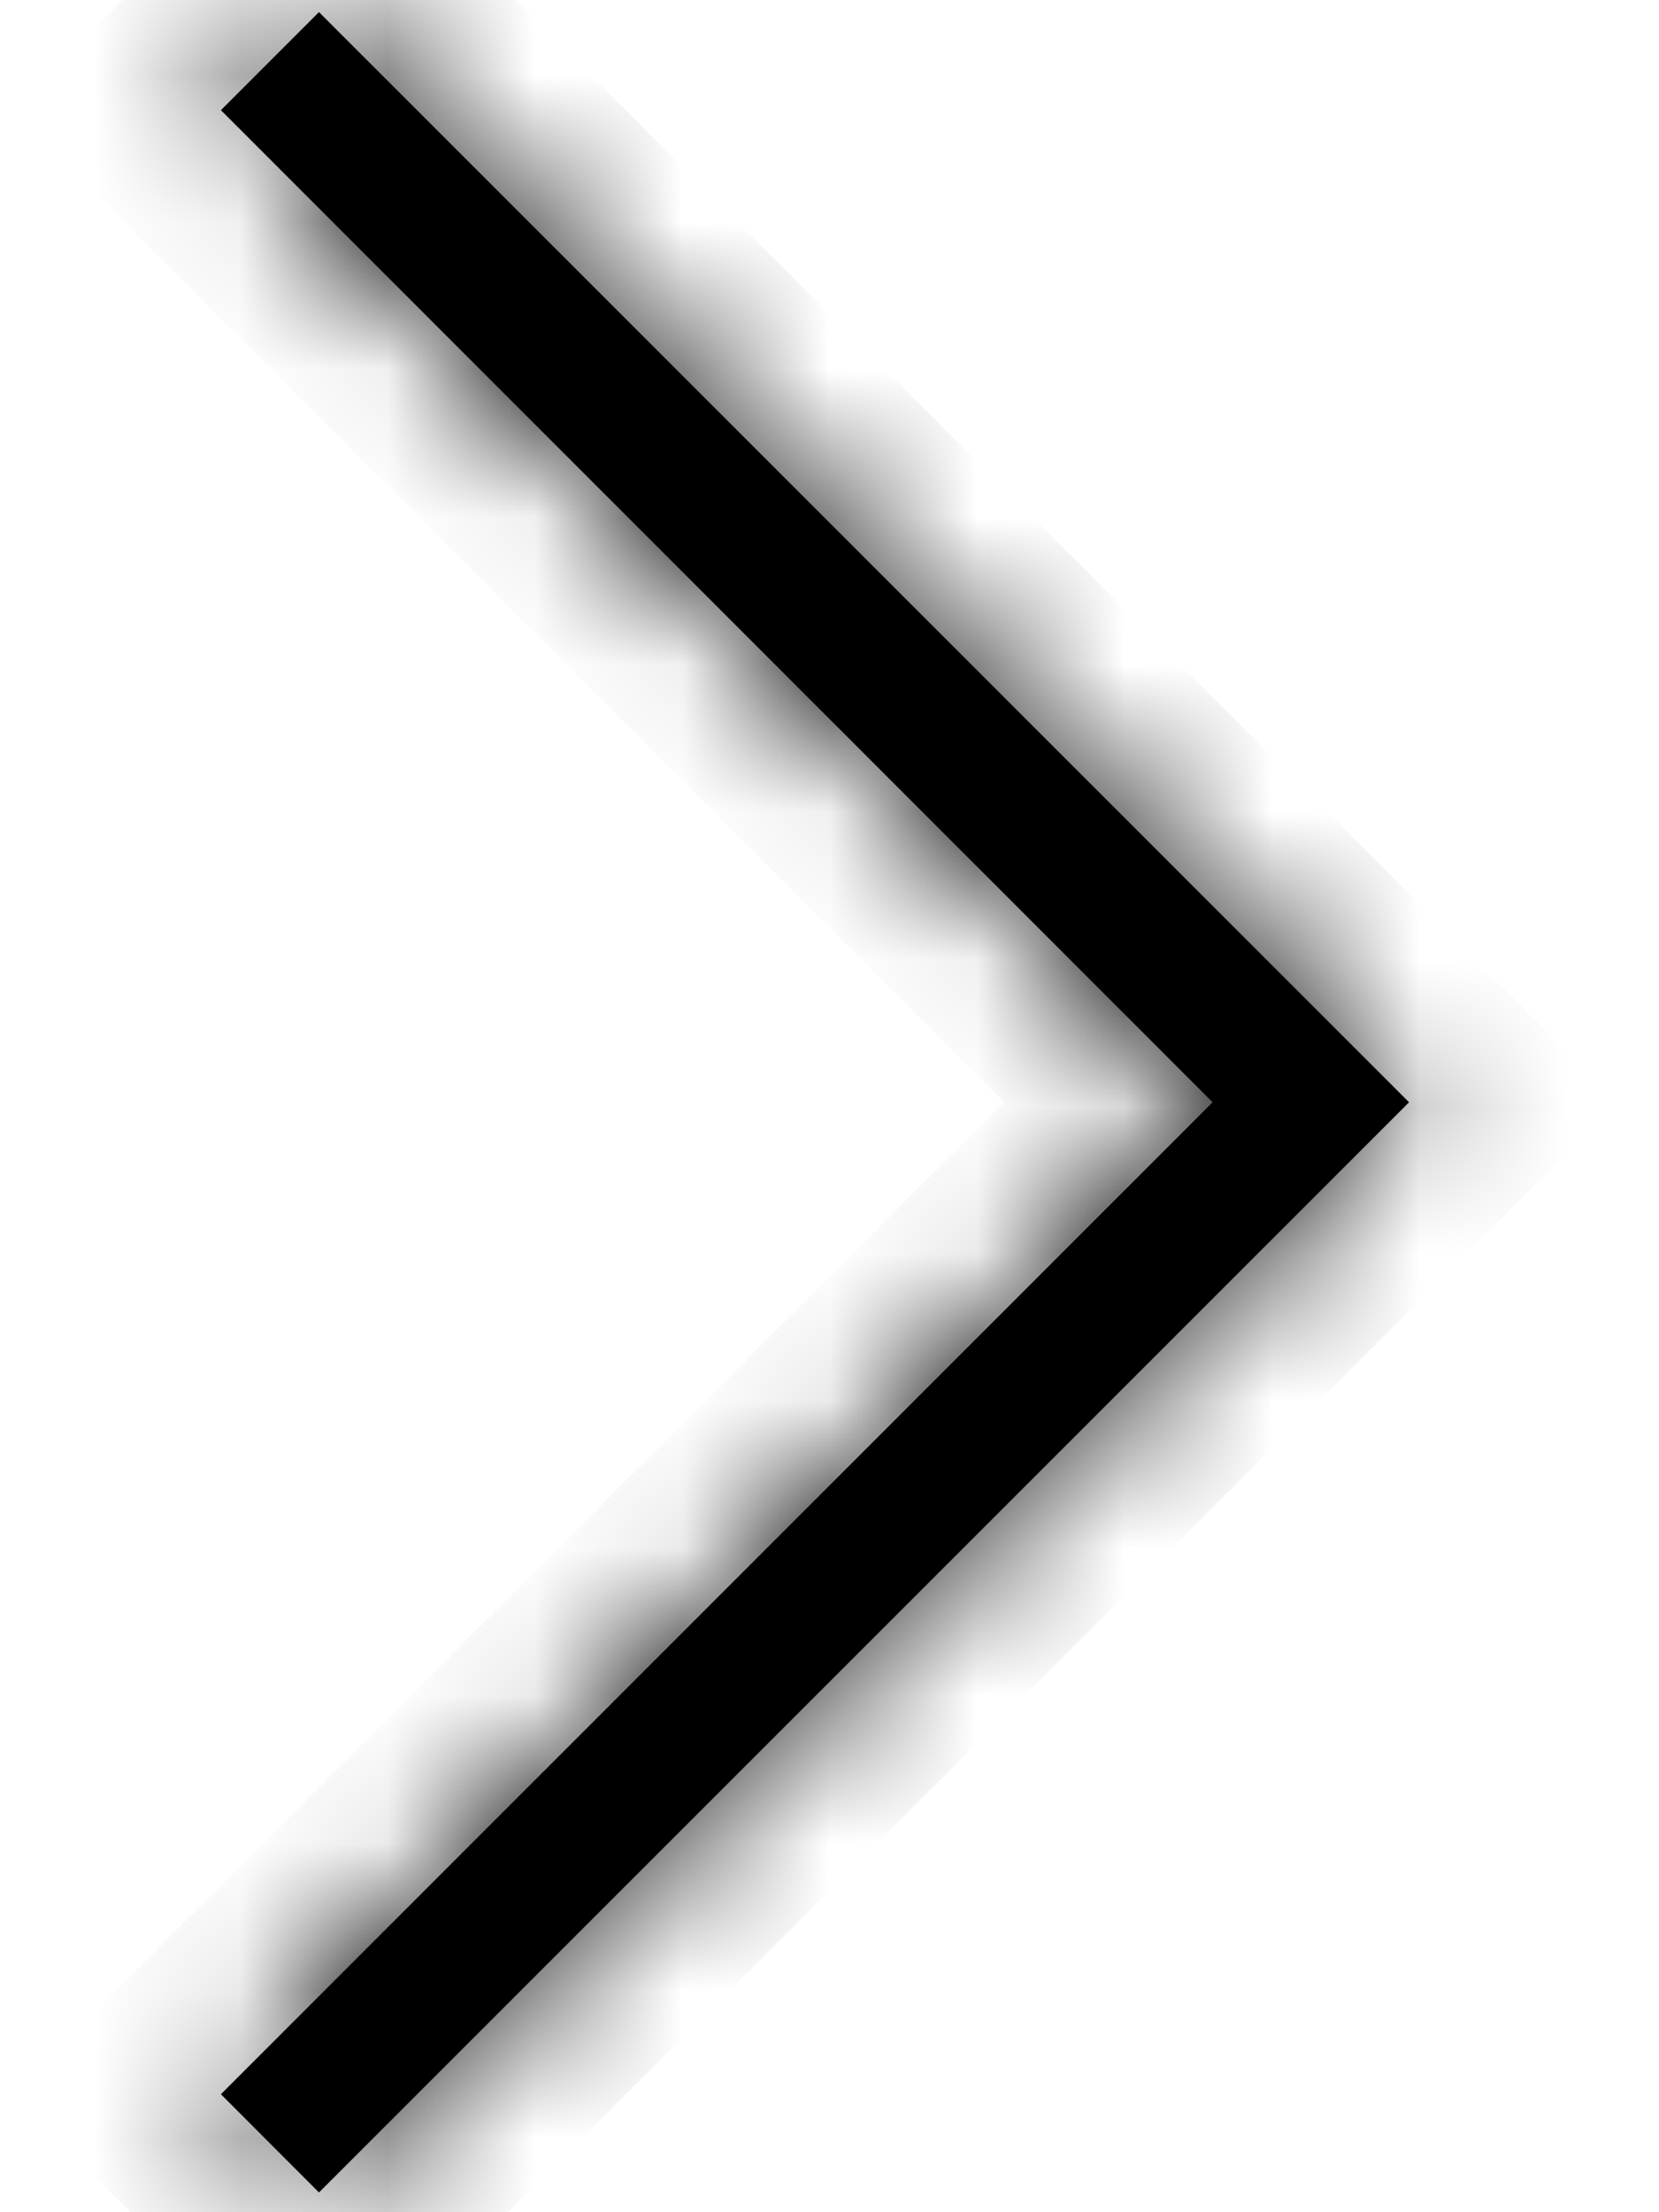 <svg width="9" height="12" viewBox="0 0 9 15" fill="none" xmlns="http://www.w3.org/2000/svg">
<mask id="path-1-inside-1_2762_876" fill="white">
<path d="M8.43 7.474L1.038 14.866L0.373 14.2L7.098 7.474L0.373 0.747L1.038 0.082L8.43 7.474Z"/>
</mask>
<path d="M8.43 7.474L1.038 14.866L0.373 14.2L7.098 7.474L0.373 0.747L1.038 0.082L8.43 7.474Z" fill="currentColor"/>
<path d="M8.43 7.474L9.137 8.181L9.844 7.474L9.137 6.766L8.43 7.474ZM1.038 14.866L0.331 15.573L1.038 16.28L1.745 15.573L1.038 14.866ZM0.373 14.2L-0.334 13.493L-1.042 14.2L-0.334 14.907L0.373 14.2ZM7.098 7.474L7.805 8.182L8.512 7.475L7.806 6.767L7.098 7.474ZM0.373 0.747L-0.334 0.04L-1.041 0.747L-0.334 1.454L0.373 0.747ZM1.038 0.082L1.745 -0.626L1.038 -1.333L0.331 -0.626L1.038 0.082ZM7.723 6.766L0.331 14.158L1.745 15.573L9.137 8.181L7.723 6.766ZM1.745 14.158L1.08 13.493L-0.334 14.907L0.331 15.573L1.745 14.158ZM1.08 14.907L7.805 8.182L6.391 6.767L-0.334 13.493L1.08 14.907ZM7.806 6.767L1.08 0.04L-0.334 1.454L6.391 8.181L7.806 6.767ZM1.08 1.454L1.745 0.789L0.331 -0.626L-0.334 0.04L1.08 1.454ZM0.331 0.789L7.723 8.181L9.137 6.766L1.745 -0.626L0.331 0.789Z" fill="currentColor" mask="url(#path-1-inside-1_2762_876)"/>
</svg>

